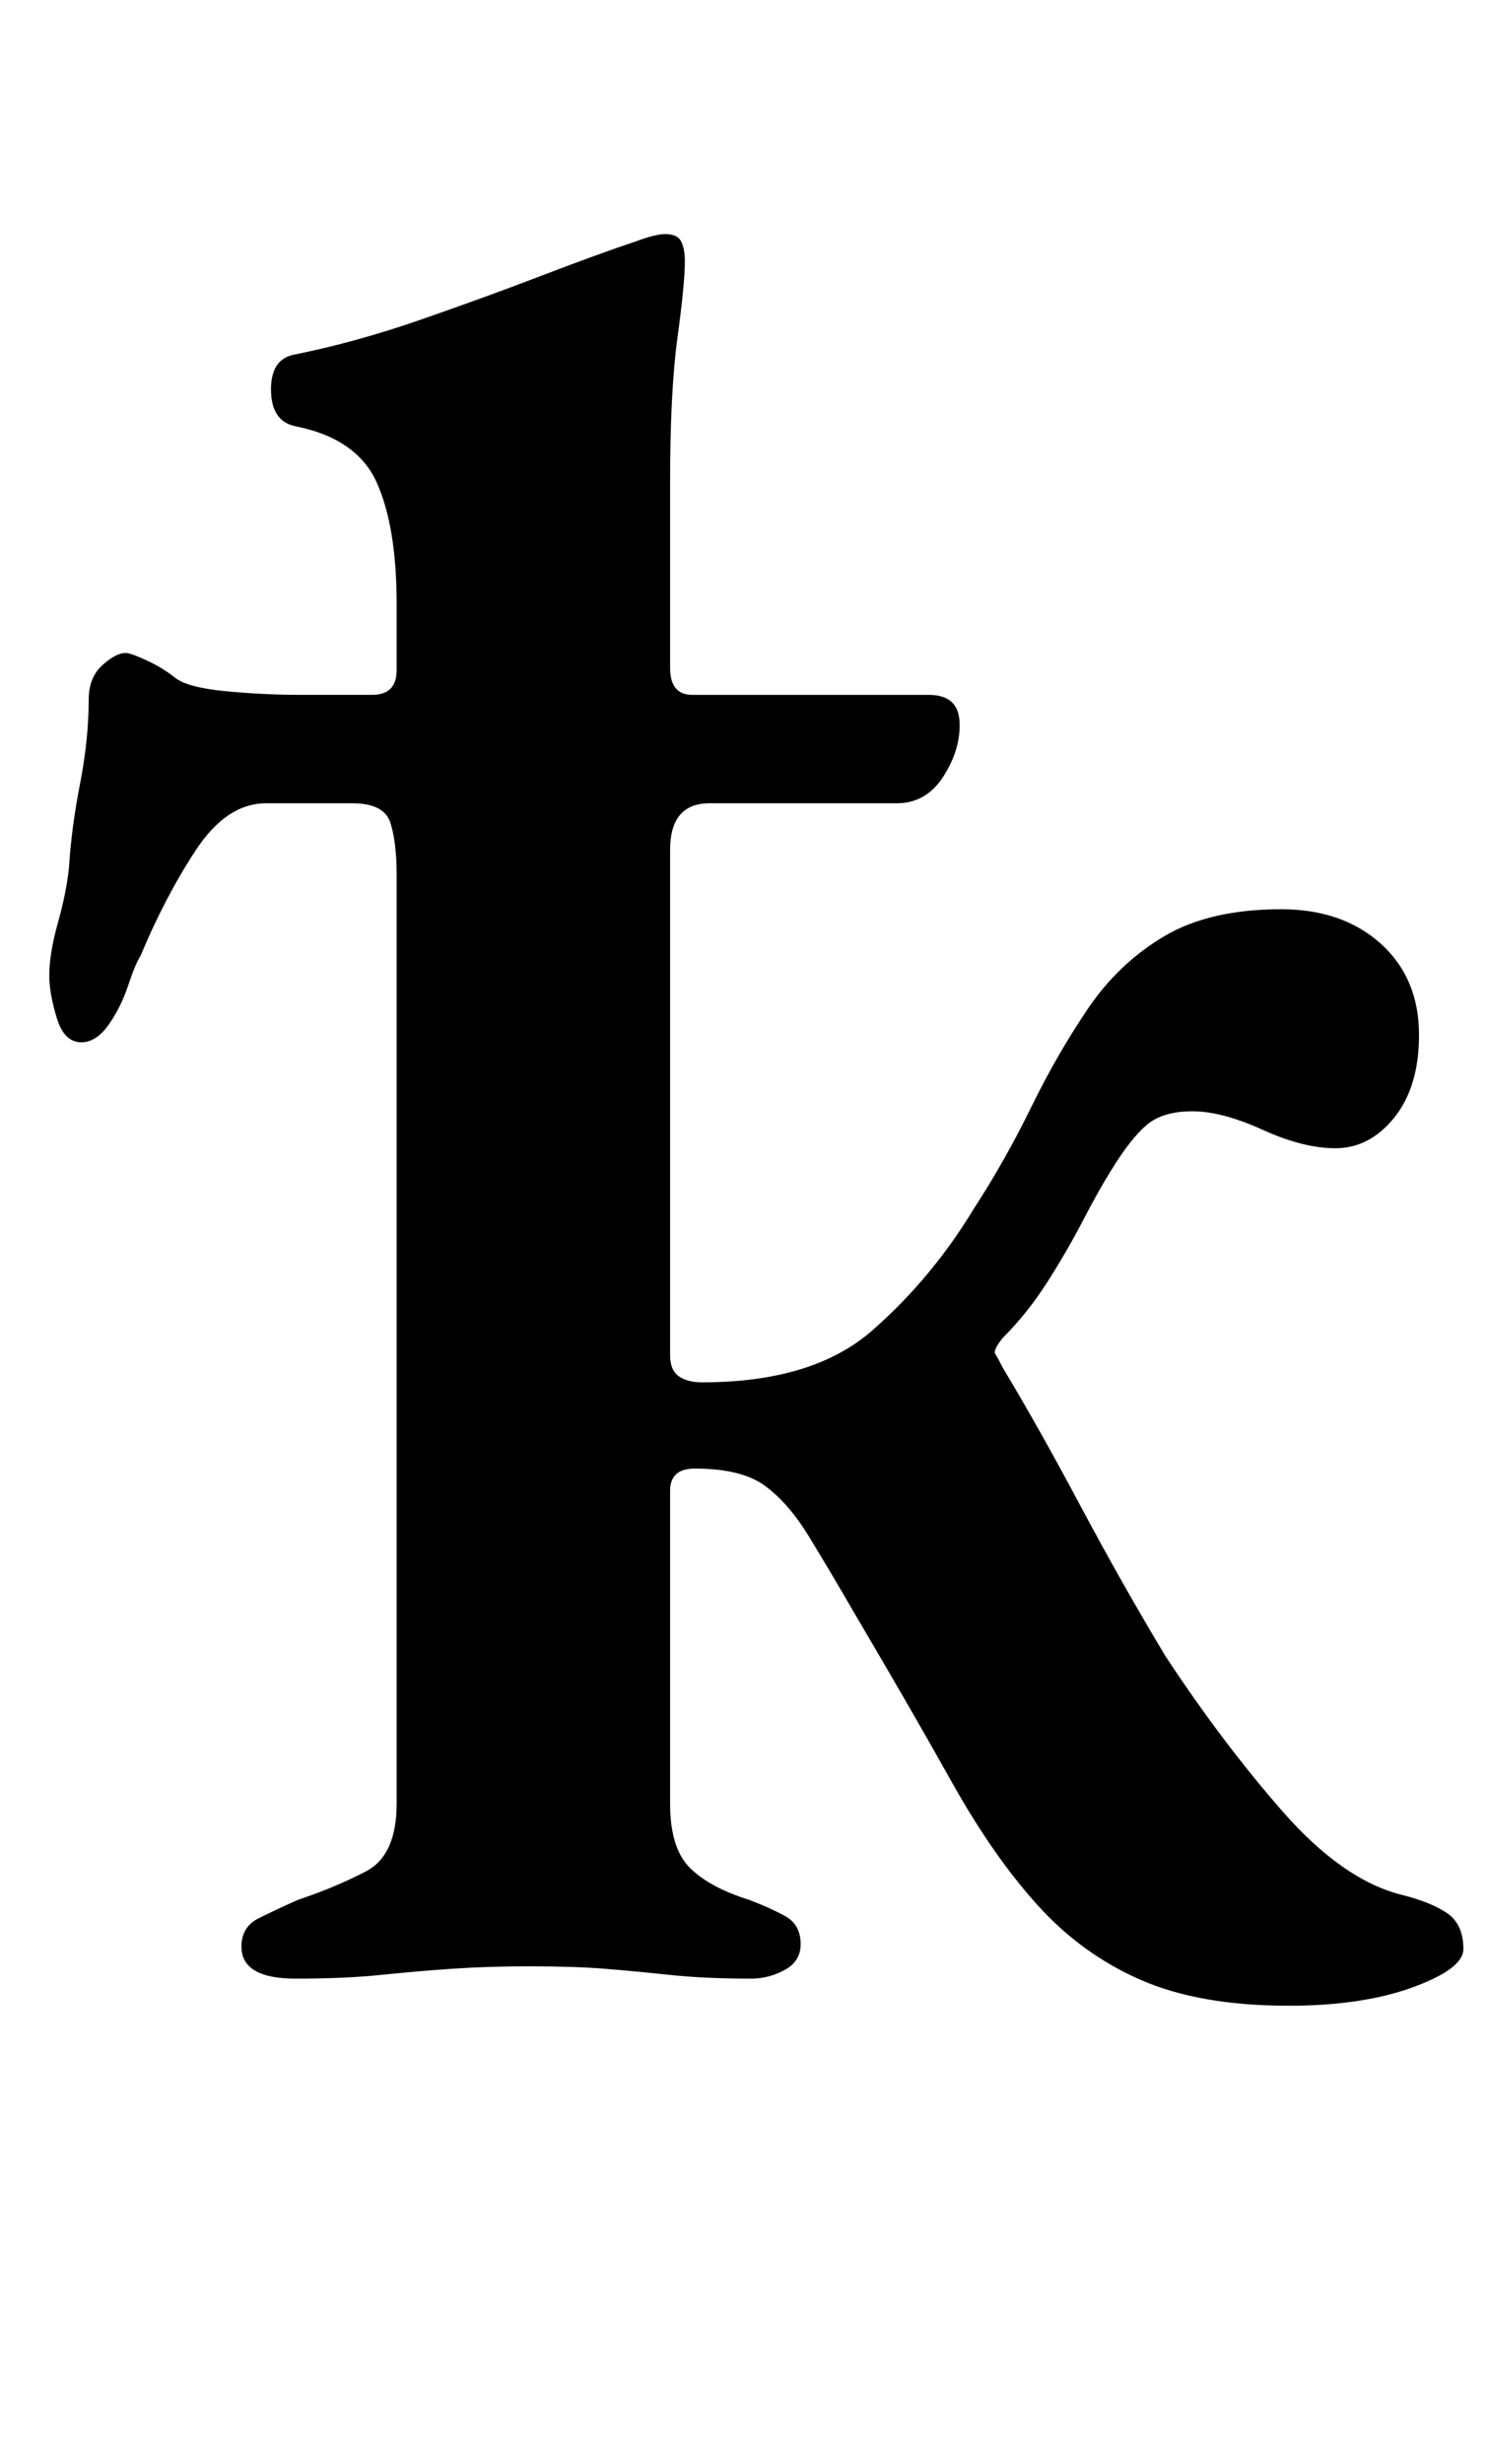 <?xml version="1.0" standalone="no"?>
<!DOCTYPE svg PUBLIC "-//W3C//DTD SVG 1.1//EN" "http://www.w3.org/Graphics/SVG/1.1/DTD/svg11.dtd" >
<svg xmlns="http://www.w3.org/2000/svg" xmlns:xlink="http://www.w3.org/1999/xlink" version="1.1" viewBox="-10 0 604 1000">
  <g transform="matrix(1 0 0 -1 0 800)">
   <path fill="currentColor"
d="M513 -14q-36 0 -60 10.5t-42 30.5t-34.5 49.5t-39.5 68.5q-11 19 -19 32t-17.5 20t-28.5 7q-10 0 -10 -9v-127q0 -18 8 -26t24 -13q8 -3 14.5 -6.5t6.5 -11.5q0 -7 -6.5 -10.5t-13.5 -3.5q-19 0 -33 1.5t-26.5 2.5t-30.5 1q-17 0 -31.5 -1t-29 -2.5t-34.5 -1.5
q-22 0 -22 13q0 8 7 11.5t16 7.5q15 5 27.5 11.5t12.5 27.5v377q0 13 -2.5 21t-15.5 8h-35q-16 0 -28.5 -19t-22.5 -43q-2 -3 -5 -12t-8 -16t-11 -7q-7 0 -10 10t-3 17q0 9 3.5 21.5t4.5 22.5q1 16 4.5 34t3.5 34q0 9 5.5 14t9.5 5q2 0 8.5 -3t11.5 -7t20.5 -5.5t30.5 -1.5
h29q10 0 10 10v27q0 31 -8 49t-33 23q-10 2 -10 15q0 12 9 14q25 5 51 14t49.5 18t38.5 14q8 3 12 3q5 0 6.5 -3t1.5 -8q0 -9 -3 -31t-3 -59v-75q0 -11 9 -11h96q12 0 12.5 -11t-6.5 -22t-19 -11h-76q-16 0 -16 -19v-205q0 -6 3.5 -8.5t9.5 -2.5q45 0 69 21t41 49
q13 20 23.5 41.5t23 40t31 29.5t47.5 11q25 0 40.5 -14t15.5 -37q0 -21 -10 -33.5t-24 -12.5q-13 0 -29.5 7.5t-28.5 7.5t-18.5 -5.5t-14.5 -18.5q-5 -8 -11.5 -20.5t-14.5 -25t-18 -22.5q-4 -5 -3 -6.5t3 -5.5q15 -25 31.5 -56t34.5 -61q23 -35 47.5 -63t48.5 -34
q12 -3 18.5 -7.5t6.5 -14.5q0 -8 -20.5 -15.5t-50.5 -7.5z" />
  </g>

</svg>
